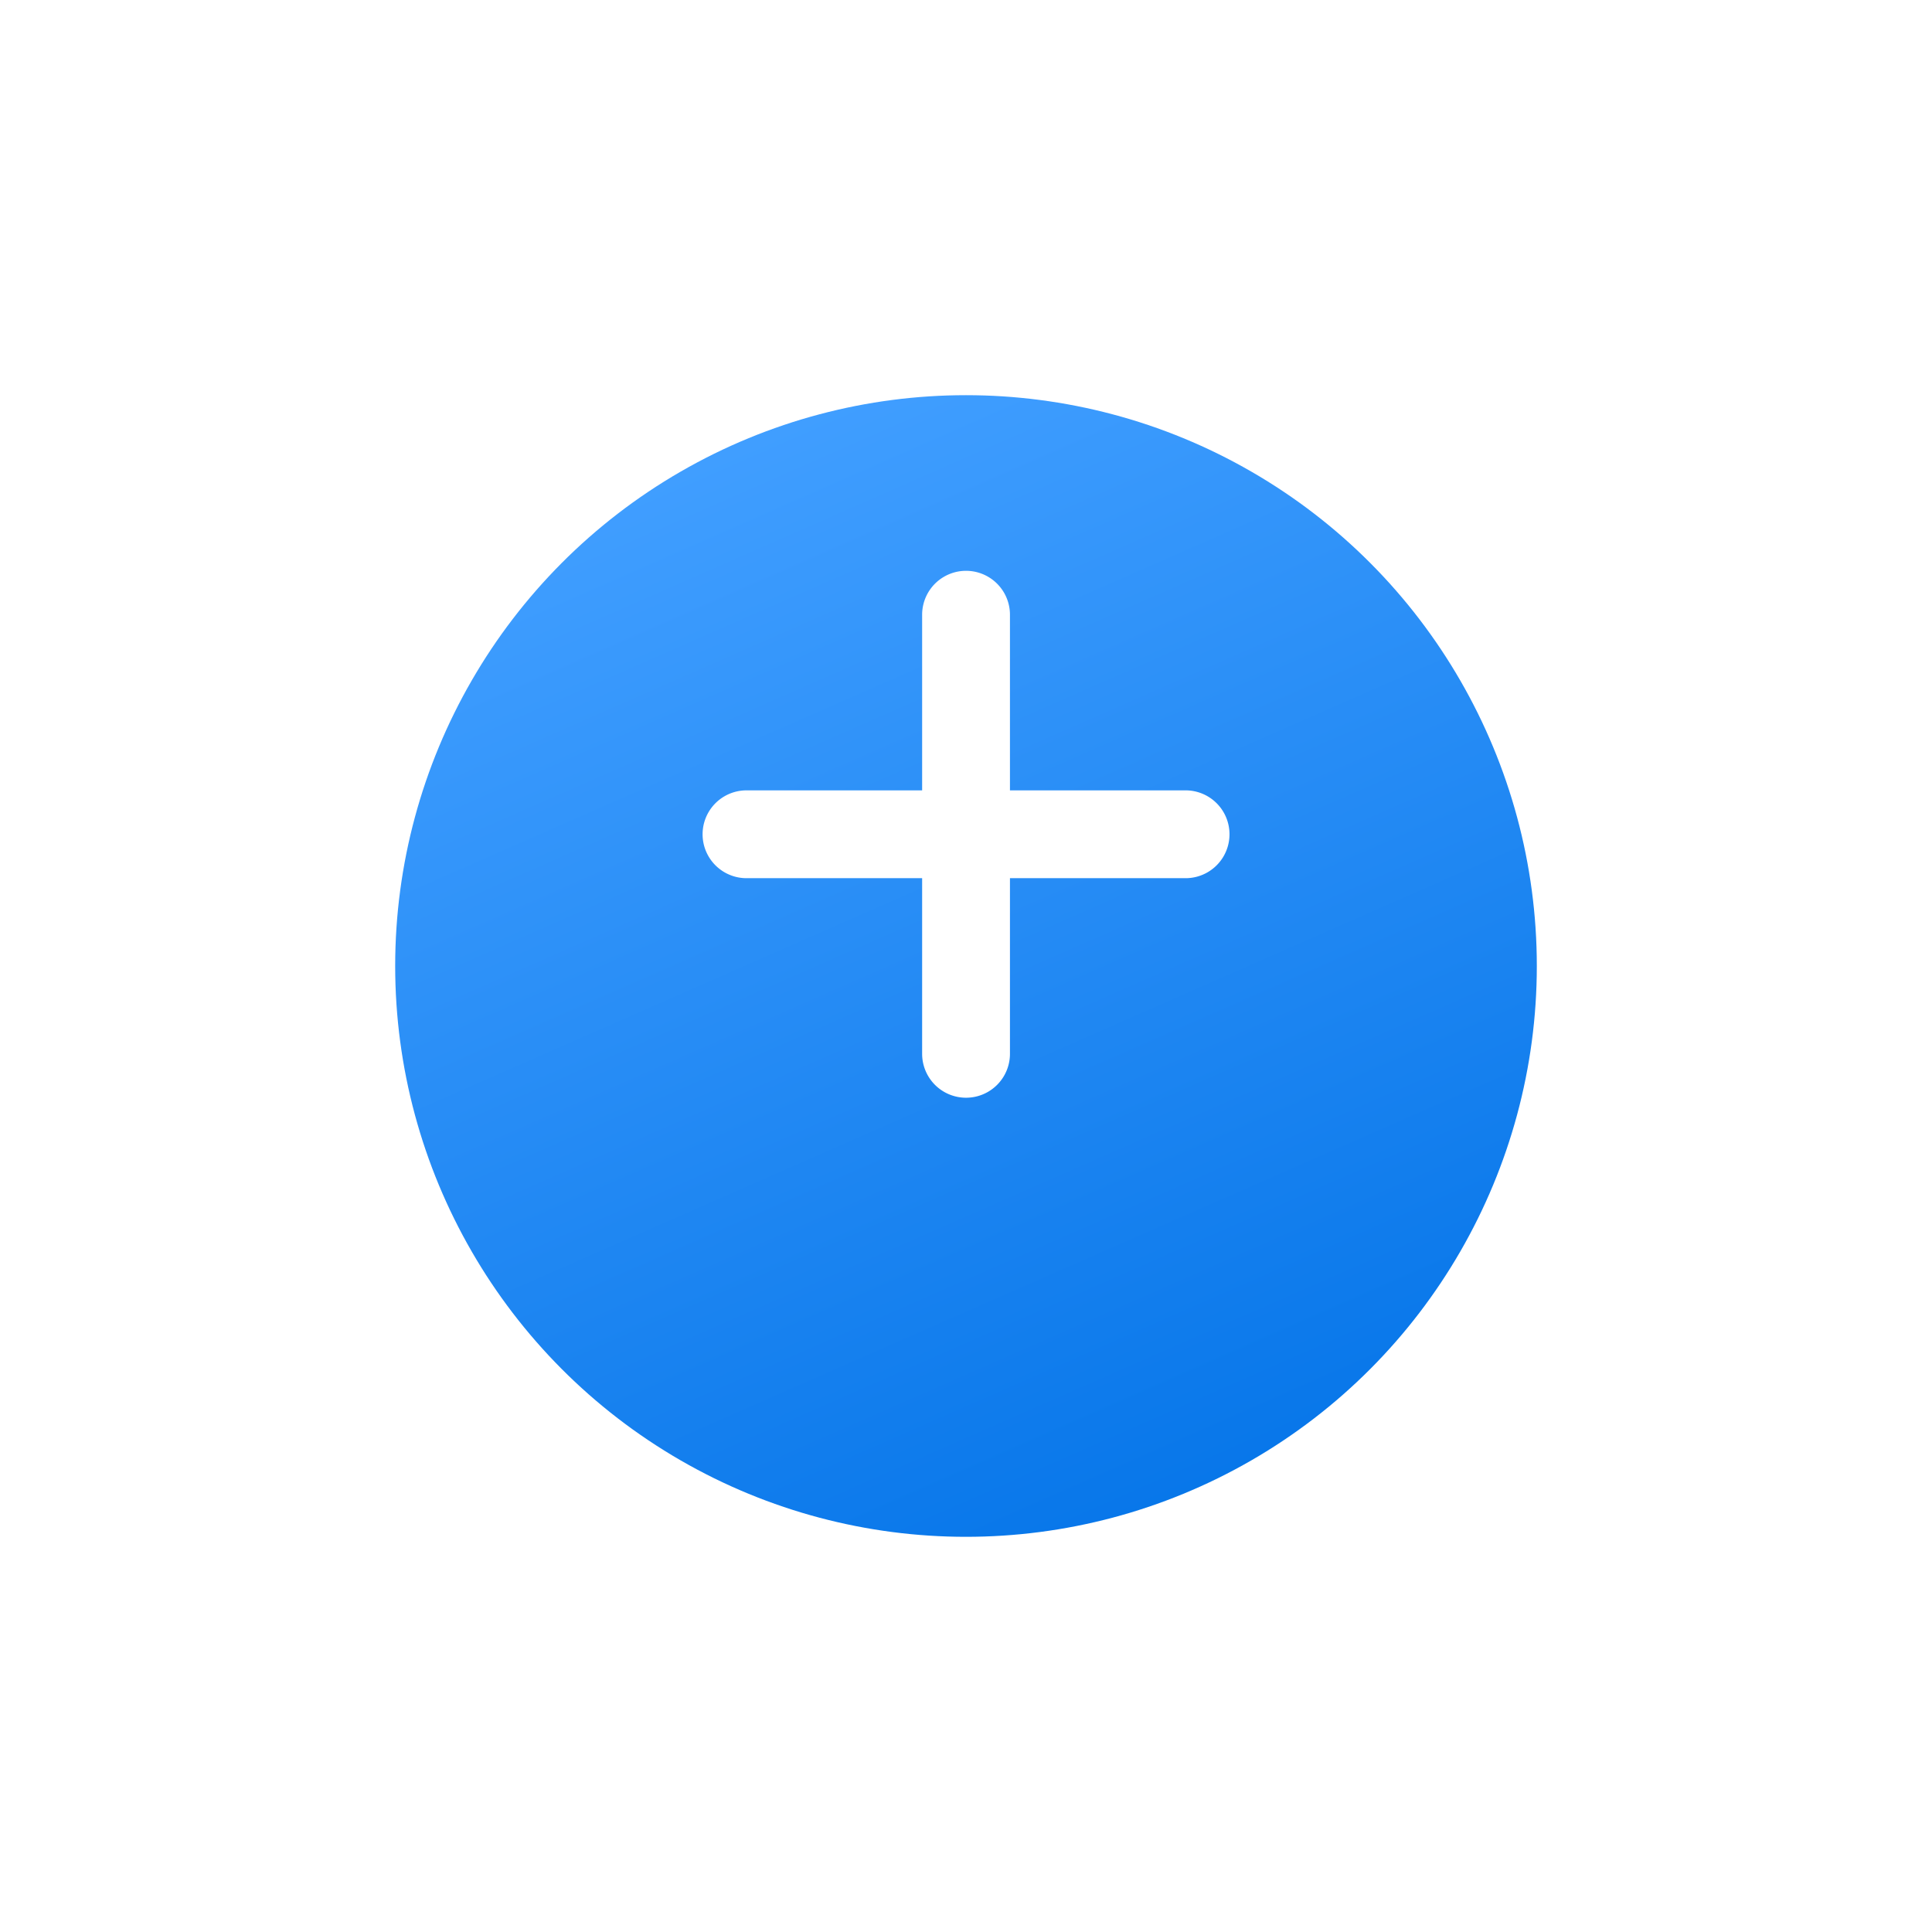 <svg xmlns="http://www.w3.org/2000/svg" xmlns:xlink="http://www.w3.org/1999/xlink" width="44" height="44" viewBox="0 0 44 44">
  <defs>
    <style>
      .cls-1 {
        fill: url(#linear-gradient);
      }

      .cls-2 {
        fill: #fff;
      }

      .cls-3 {
        filter: url(#椭圆_83);
      }
    </style>
    <linearGradient id="linear-gradient" x1="0.234" y1="0.079" x2="0.639" y2="1" gradientUnits="objectBoundingBox">
      <stop offset="0" stop-color="#409eff"/>
      <stop offset="1" stop-color="#0776e9"/>
    </linearGradient>
    <filter id="椭圆_83" x="0" y="0" width="44" height="44" filterUnits="userSpaceOnUse">
      <feOffset dy="3" input="SourceAlpha"/>
      <feGaussianBlur stdDeviation="3" result="blur"/>
      <feFlood flood-color="#409eff" flood-opacity="0.2"/>
      <feComposite operator="in" in2="blur"/>
      <feComposite in="SourceGraphic"/>
    </filter>
  </defs>
  <g id="组_22784" data-name="组 22784" transform="translate(-176 -420)">
    <g id="组_22782" data-name="组 22782" transform="translate(-1329 167)">
      <g class="cls-3" transform="matrix(1, 0, 0, 1, 1505, 253)">
        <circle id="椭圆_83-2" data-name="椭圆 83" class="cls-1" cx="13" cy="13" r="13" transform="translate(9 6)"/>
      </g>
    </g>
    <path id="联合_26" data-name="联合 26" class="cls-2" d="M5201,6530v-4h-4a1,1,0,1,1,0-2h4v-4a1,1,0,0,1,2,0v4h4a1,1,0,0,1,0,2h-4v4a1,1,0,1,1-2,0Z" transform="translate(-5003.999 -6086)"/>
  </g>
</svg>
